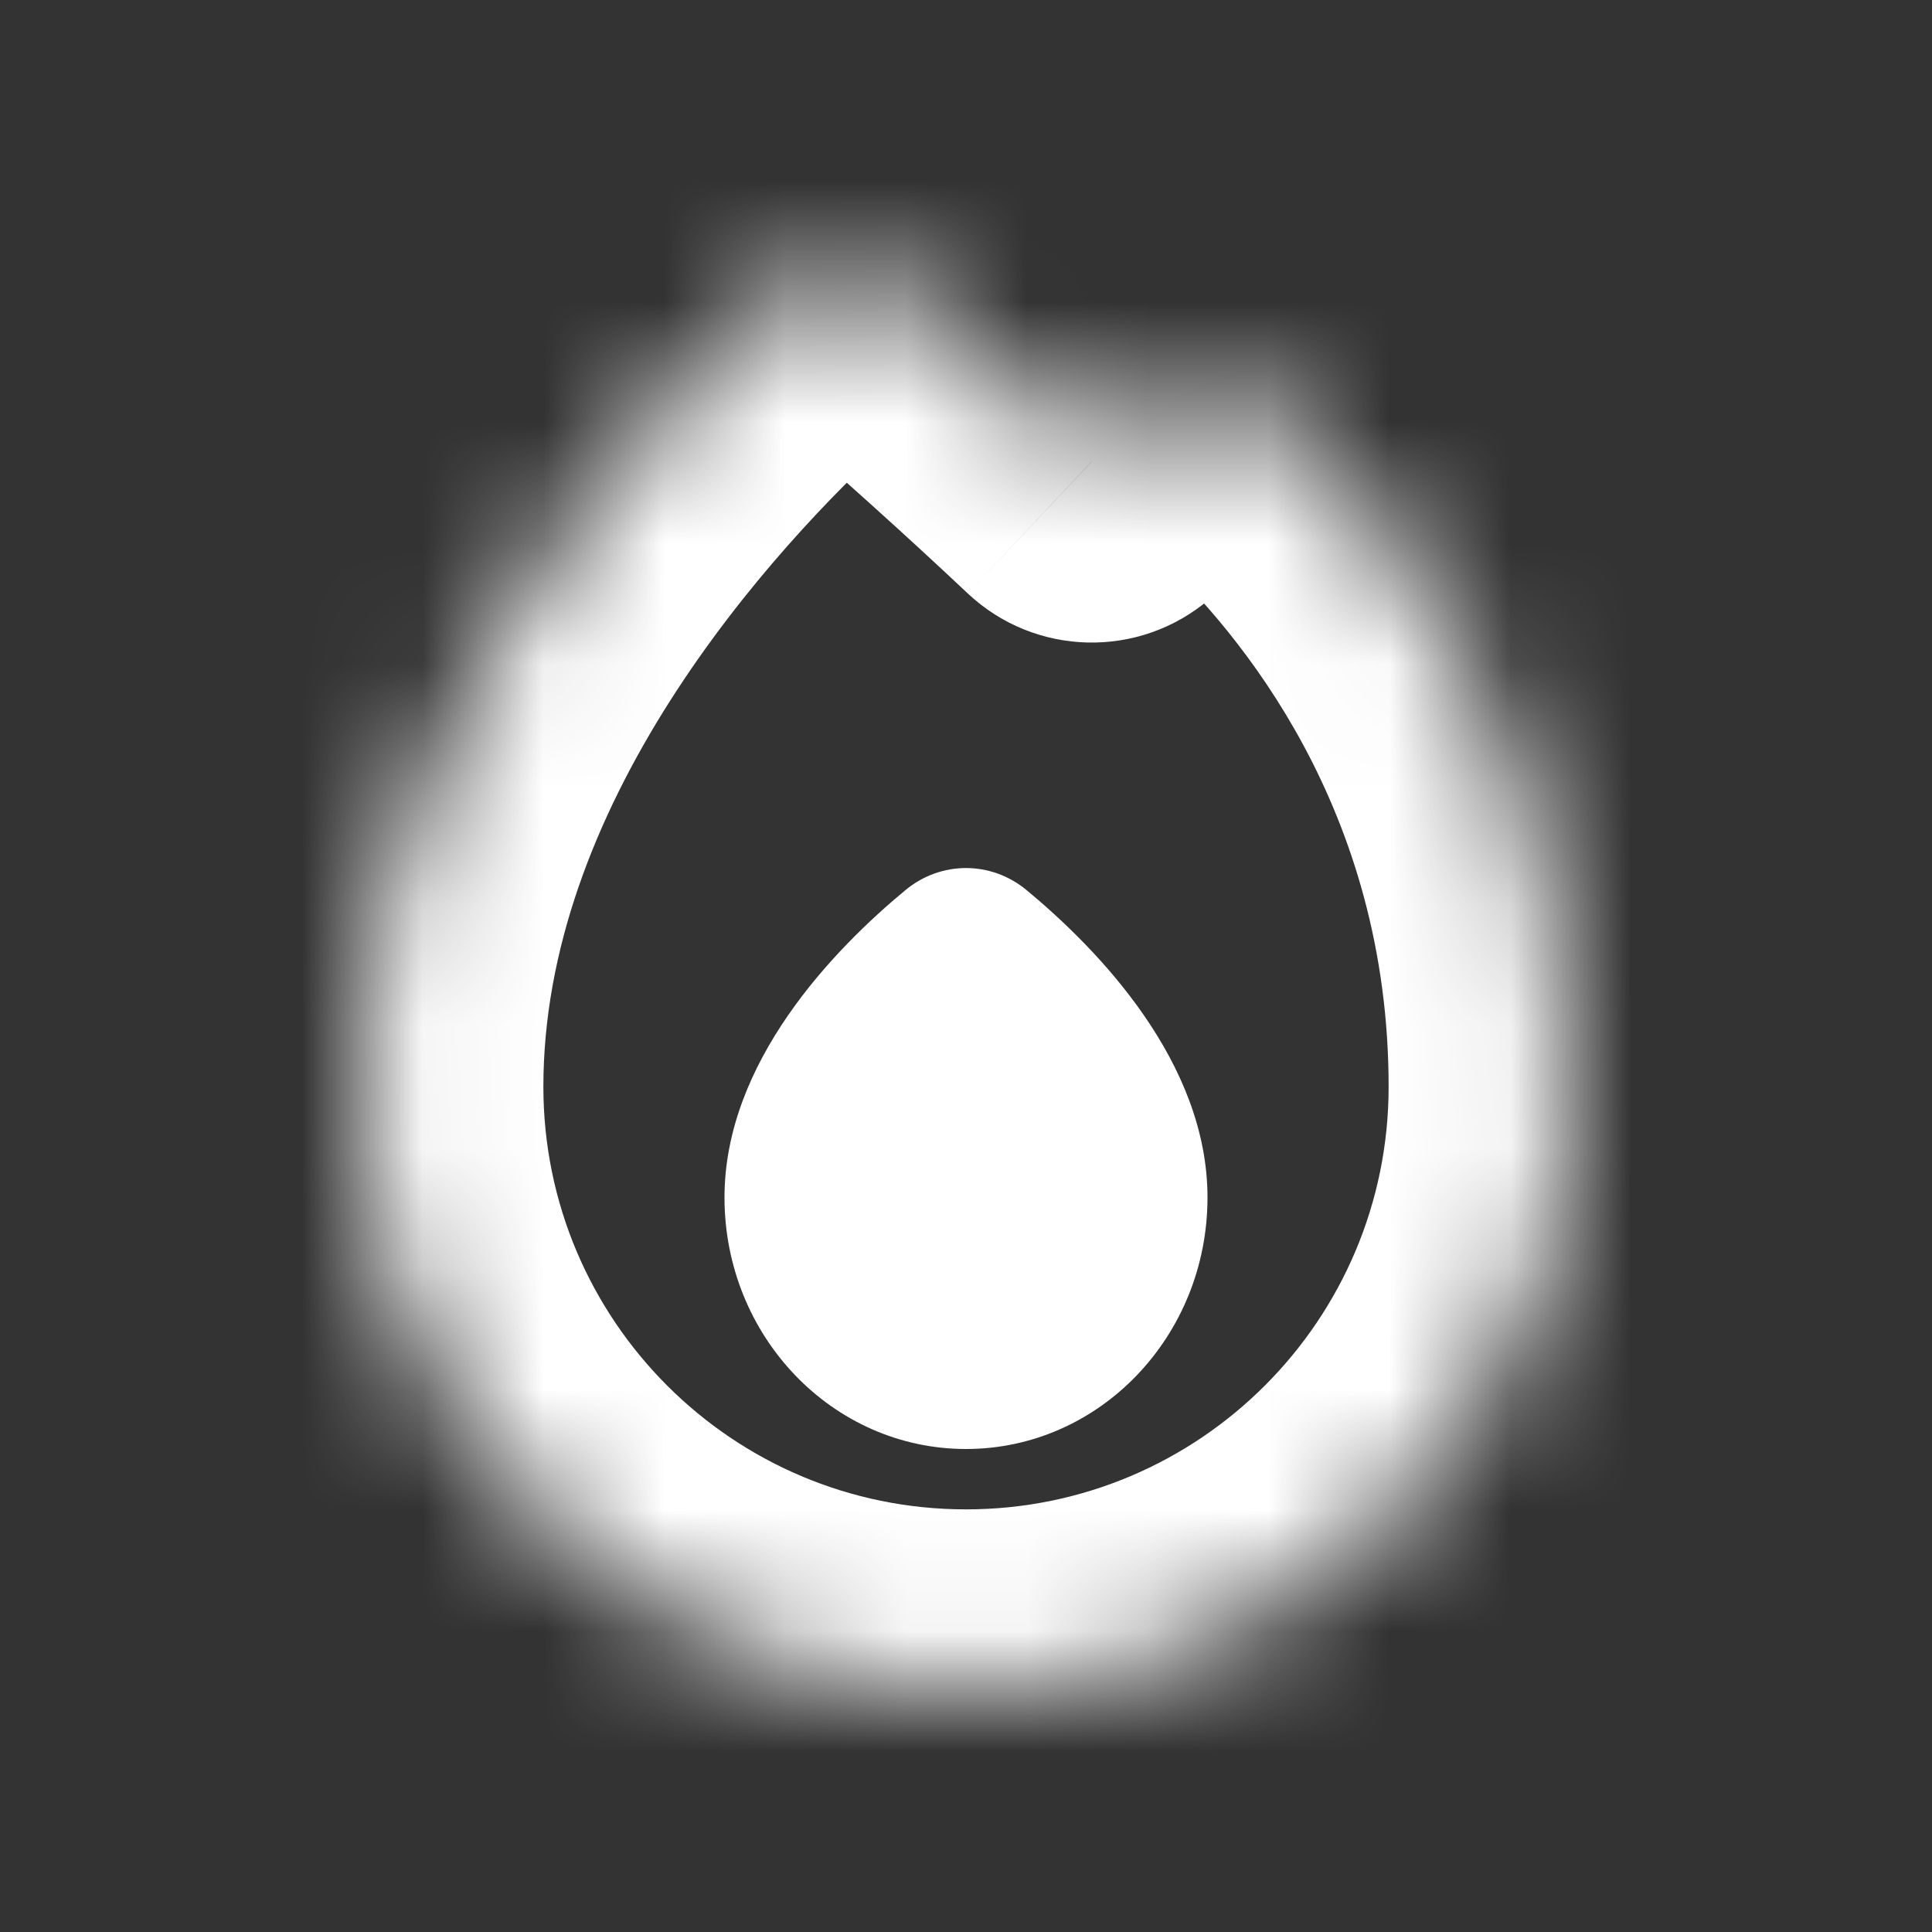 <svg width="16" height="16" viewBox="0 0 16 16" fill="none" xmlns="http://www.w3.org/2000/svg">
<rect x="0" y="0" width="16" height="16" fill="#333333" stroke="none"/>
<mask id="path-1-inside-1_5037_15101" fill="white">
<path fill-rule="evenodd" clip-rule="evenodd" d="M8 14C10.761 14 13 11.761 13 9C13 6.132 11.457 4.292 10.585 3.48C10.257 3.175 9.765 3.201 9.425 3.493L9.042 3.822C8.48 3.293 7.969 2.837 7.598 2.513C7.249 2.208 6.74 2.198 6.398 2.51C5.281 3.529 3 5.98 3 9C3 11.761 5.239 14 8 14Z"/>
</mask>
<path d="M10.585 3.48L11.606 2.382V2.382L10.585 3.48ZM9.425 3.493L10.401 4.632V4.632L9.425 3.493ZM9.042 3.822L8.014 4.914C8.572 5.439 9.436 5.459 10.018 4.96L9.042 3.822ZM7.598 2.513L6.611 3.643L6.611 3.643L7.598 2.513ZM6.398 2.51L7.409 3.619V3.619L6.398 2.51ZM11.5 9C11.5 10.933 9.933 12.5 8 12.5V15.5C11.59 15.5 14.5 12.59 14.5 9H11.5ZM9.563 4.579C10.275 5.241 11.5 6.711 11.5 9H14.5C14.5 5.552 12.64 3.343 11.606 2.382L9.563 4.579ZM10.401 4.632C10.319 4.702 10.197 4.759 10.044 4.763C9.882 4.766 9.701 4.707 9.563 4.579L11.606 2.382C10.635 1.479 9.277 1.644 8.449 2.354L10.401 4.632ZM10.018 4.96L10.401 4.632L8.449 2.354L8.065 2.683L10.018 4.96ZM6.611 3.643C6.971 3.958 7.469 4.401 8.014 4.914L10.069 2.729C9.491 2.185 8.966 1.716 8.585 1.384L6.611 3.643ZM7.409 3.619C7.151 3.853 6.799 3.807 6.611 3.643L8.585 1.384C7.699 0.61 6.329 0.543 5.387 1.402L7.409 3.619ZM4.5 9C4.5 7.868 4.929 6.78 5.546 5.809C6.161 4.842 6.908 4.075 7.409 3.619L5.387 1.402C4.77 1.965 3.819 2.933 3.014 4.2C2.211 5.464 1.5 7.111 1.5 9H4.5ZM8 12.5C6.067 12.5 4.5 10.933 4.5 9H1.5C1.5 12.59 4.41 15.5 8 15.5V12.5Z" fill="white" mask="url(#path-1-inside-1_5037_15101)"/>
<path d="M10 9.917C10 11.067 9.105 12 8 12C6.895 12 6 11.067 6 9.917C6 8.795 6.906 7.862 7.499 7.371C7.793 7.128 8.207 7.128 8.501 7.371C9.094 7.862 10 8.795 10 9.917Z" fill="white"/>
</svg>
